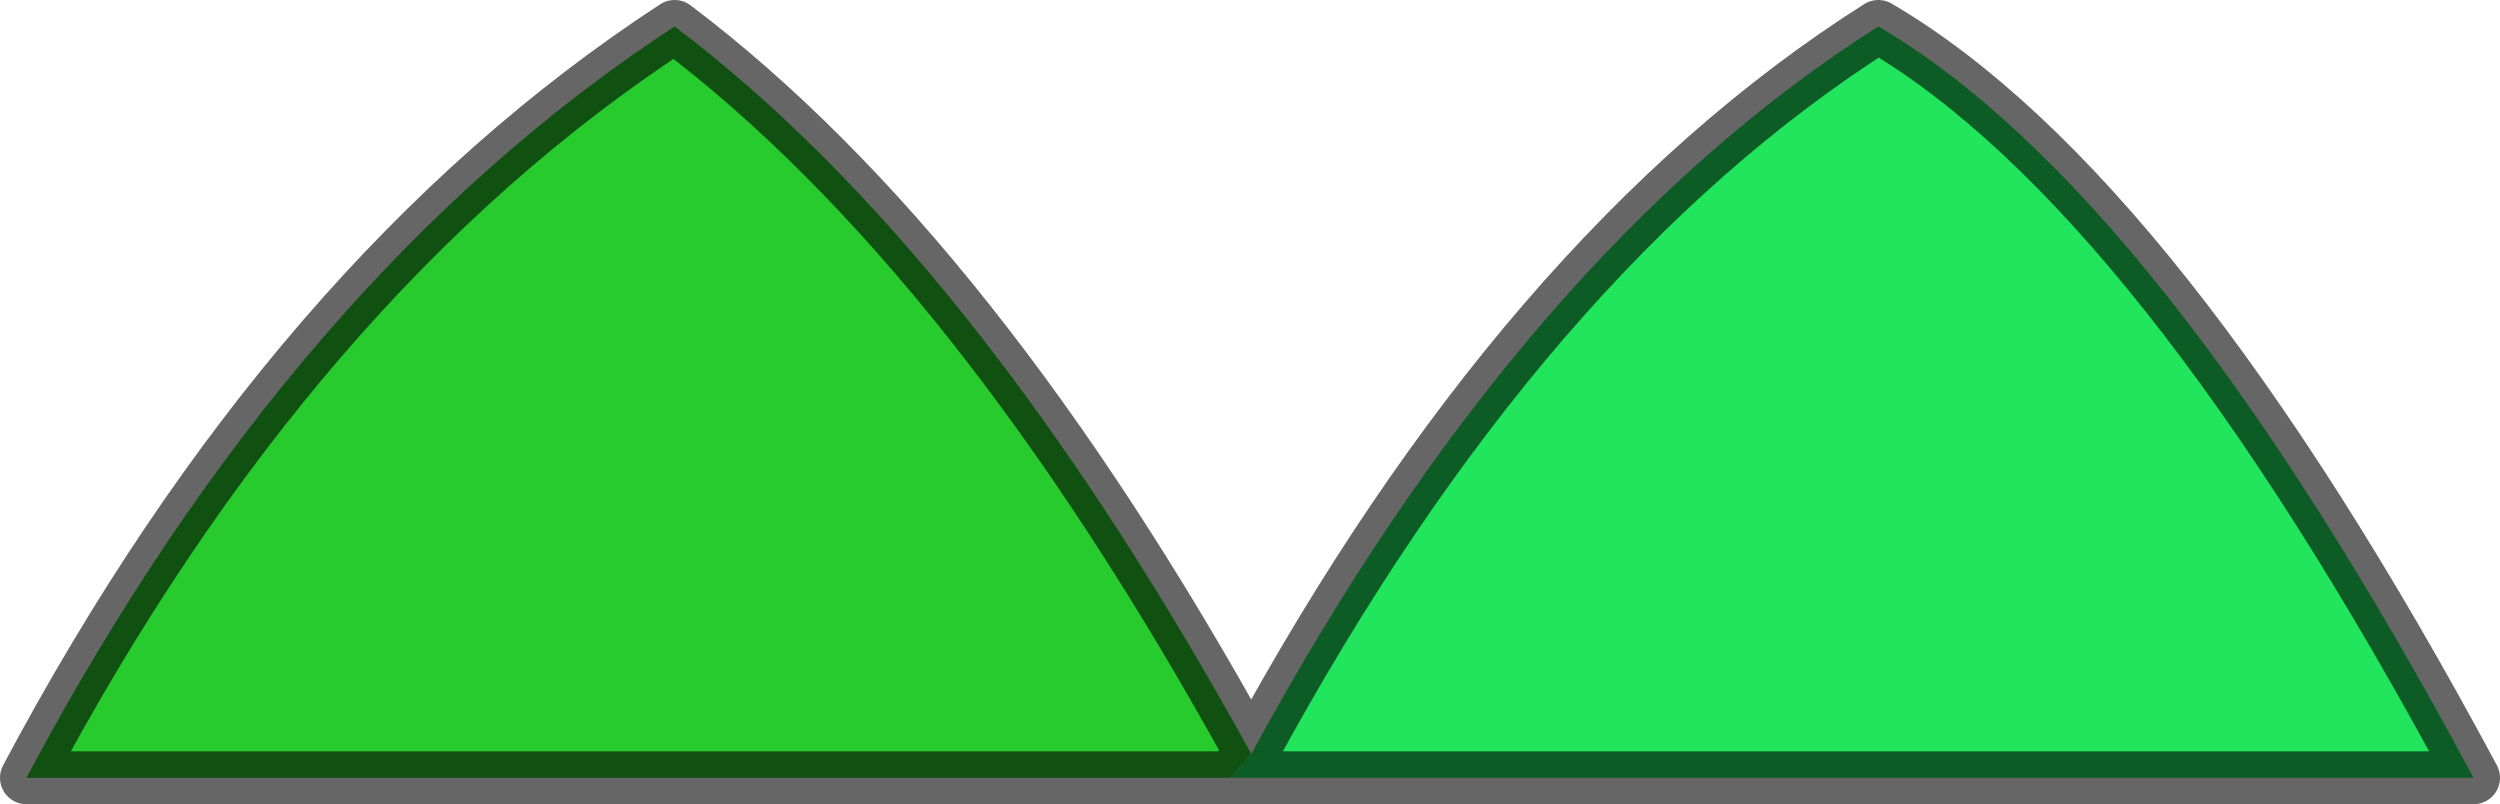 <?xml version="1.0" encoding="UTF-8" standalone="no"?>
<svg xmlns:xlink="http://www.w3.org/1999/xlink" height="15.2px" width="47.25px" xmlns="http://www.w3.org/2000/svg">
  <g transform="matrix(1.0, 0.0, 0.0, 1.0, 23.6, 3.3)">
    <path d="M-0.35 11.4 L-23.1 11.4 Q-18.05 1.9 -10.85 -2.8 -5.15 1.5 0.05 10.95 L-0.35 11.4" fill="#28cb2e" fill-rule="evenodd" stroke="none"/>
    <path d="M0.05 10.95 Q5.2 1.45 11.9 -2.8 17.2 0.3 23.15 11.4 L-0.35 11.4 0.05 10.95" fill="#20e55d" fill-rule="evenodd" stroke="none"/>
    <path d="M-0.35 11.4 L-23.1 11.4 Q-18.05 1.9 -10.85 -2.8 -5.15 1.5 0.05 10.95 5.2 1.45 11.9 -2.8 17.2 0.3 23.15 11.4 L-0.35 11.4 0.05 10.95" fill="none" stroke="#000000" stroke-linecap="round" stroke-linejoin="round" stroke-opacity="0.6" stroke-width="1.0"/>
  </g>
</svg>
